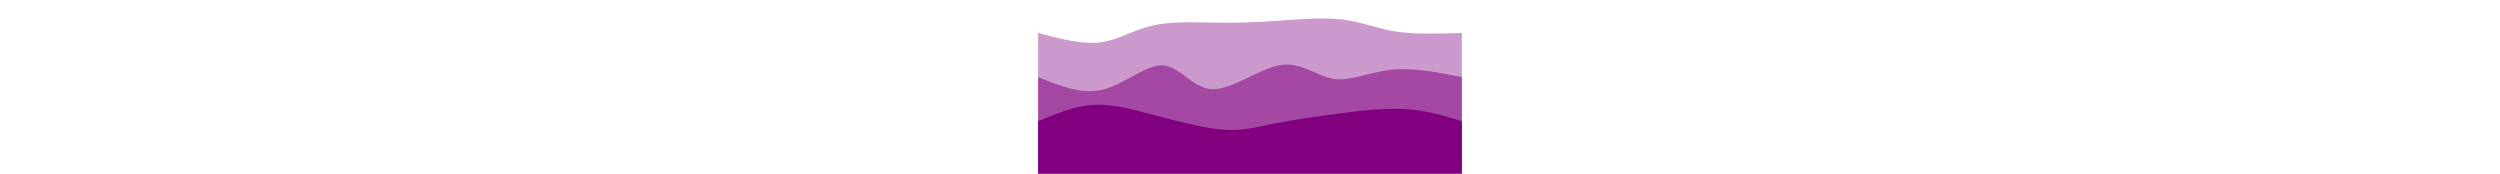<svg width="100%" height="100px" id="svg" viewBox="0 0 1440 590" xmlns="http://www.w3.org/2000/svg" class="transition duration-300 ease-in-out delay-150"><style>
.path-0{
animation:pathAnim-0 4s;
animation-timing-function: linear;
animation-iteration-count: infinite;
}
@keyframes pathAnim-0{
0%{
d: path("M 0,600 L 0,112 C 73.889,131.692 147.779,151.383 210,144 C 272.221,136.617 322.774,102.159 388,87 C 453.226,71.841 533.124,75.979 604,77 C 674.876,78.021 736.73,75.923 809,71 C 881.27,66.077 963.957,58.328 1031,66 C 1098.043,73.672 1149.441,96.763 1215,107 C 1280.559,117.237 1360.28,114.618 1440,112 L 1440,600 L 0,600 Z");
}
25%{
d: path("M 0,600 L 0,112 C 59.367,99.563 118.734,87.126 189,97 C 259.266,106.874 340.429,139.059 421,153 C 501.571,166.941 581.548,162.639 651,147 C 720.452,131.361 779.379,104.385 842,86 C 904.621,67.615 970.936,57.819 1028,64 C 1085.064,70.181 1132.875,92.337 1200,103 C 1267.125,113.663 1353.562,112.831 1440,112 L 1440,600 L 0,600 Z");
}
50%{
d: path("M 0,600 L 0,112 C 64.574,112.19 129.147,112.379 190,117 C 250.853,121.621 307.984,130.673 373,134 C 438.016,137.327 510.916,134.93 600,122 C 689.084,109.07 794.352,85.606 855,97 C 915.648,108.394 931.674,154.644 991,167 C 1050.326,179.356 1152.95,157.816 1235,143 C 1317.05,128.184 1378.525,120.092 1440,112 L 1440,600 L 0,600 Z");
}
75%{
d: path("M 0,600 L 0,112 C 88.42,104.903 176.84,97.806 243,94 C 309.16,90.194 353.061,89.681 405,103 C 456.939,116.319 516.914,143.472 580,153 C 643.086,162.528 709.281,154.43 788,130 C 866.719,105.57 957.963,64.807 1031,62 C 1104.037,59.193 1158.868,94.341 1224,109 C 1289.132,123.659 1364.566,117.83 1440,112 L 1440,600 L 0,600 Z");
}
100%{
d: path("M 0,600 L 0,112 C 73.889,131.692 147.779,151.383 210,144 C 272.221,136.617 322.774,102.159 388,87 C 453.226,71.841 533.124,75.979 604,77 C 674.876,78.021 736.73,75.923 809,71 C 881.27,66.077 963.957,58.328 1031,66 C 1098.043,73.672 1149.441,96.763 1215,107 C 1280.559,117.237 1360.28,114.618 1440,112 L 1440,600 L 0,600 Z");
}
}</style><path d="M 0,600 L 0,112 C 73.889,131.692 147.779,151.383 210,144 C 272.221,136.617 322.774,102.159 388,87 C 453.226,71.841 533.124,75.979 604,77 C 674.876,78.021 736.73,75.923 809,71 C 881.27,66.077 963.957,58.328 1031,66 C 1098.043,73.672 1149.441,96.763 1215,107 C 1280.559,117.237 1360.28,114.618 1440,112 L 1440,600 L 0,600 Z" stroke="none" stroke-width="0" fill="#800080" fill-opacity="0.4" class="transition-all duration-300 ease-in-out delay-150 path-0"></path><style>
.path-1{
animation:pathAnim-1 4s;
animation-timing-function: linear;
animation-iteration-count: infinite;
}
@keyframes pathAnim-1{
0%{
d: path("M 0,600 L 0,262 C 74.366,292.285 148.731,322.57 222,304 C 295.269,285.43 367.441,218.004 425,222 C 482.559,225.996 525.503,301.413 593,303 C 660.497,304.587 752.546,232.343 824,221 C 895.454,209.657 946.315,259.215 1004,268 C 1061.685,276.785 1126.196,244.796 1200,237 C 1273.804,229.204 1356.902,245.602 1440,262 L 1440,600 L 0,600 Z");
}
25%{
d: path("M 0,600 L 0,262 C 81.05,280.693 162.101,299.386 223,300 C 283.899,300.614 324.647,283.147 398,281 C 471.353,278.853 577.313,292.024 652,302 C 726.687,311.976 770.102,318.756 823,315 C 875.898,311.244 938.28,296.95 1018,295 C 1097.72,293.05 1194.777,303.443 1268,300 C 1341.223,296.557 1390.611,279.279 1440,262 L 1440,600 L 0,600 Z");
}
50%{
d: path("M 0,600 L 0,262 C 88.301,239.573 176.602,217.145 241,216 C 305.398,214.855 345.894,234.991 409,242 C 472.106,249.009 557.824,242.889 636,250 C 714.176,257.111 784.81,277.452 855,291 C 925.19,304.548 994.936,311.301 1064,312 C 1133.064,312.699 1201.447,307.342 1264,298 C 1326.553,288.658 1383.277,275.329 1440,262 L 1440,600 L 0,600 Z");
}
75%{
d: path("M 0,600 L 0,262 C 67.549,262.294 135.099,262.588 201,259 C 266.901,255.412 331.155,247.942 403,254 C 474.845,260.058 554.282,279.645 629,267 C 703.718,254.355 773.718,209.476 841,218 C 908.282,226.524 972.845,288.449 1030,312 C 1087.155,335.551 1136.901,320.729 1204,306 C 1271.099,291.271 1355.549,276.636 1440,262 L 1440,600 L 0,600 Z");
}
100%{
d: path("M 0,600 L 0,262 C 74.366,292.285 148.731,322.57 222,304 C 295.269,285.43 367.441,218.004 425,222 C 482.559,225.996 525.503,301.413 593,303 C 660.497,304.587 752.546,232.343 824,221 C 895.454,209.657 946.315,259.215 1004,268 C 1061.685,276.785 1126.196,244.796 1200,237 C 1273.804,229.204 1356.902,245.602 1440,262 L 1440,600 L 0,600 Z");
}
}</style><path d="M 0,600 L 0,262 C 74.366,292.285 148.731,322.57 222,304 C 295.269,285.43 367.441,218.004 425,222 C 482.559,225.996 525.503,301.413 593,303 C 660.497,304.587 752.546,232.343 824,221 C 895.454,209.657 946.315,259.215 1004,268 C 1061.685,276.785 1126.196,244.796 1200,237 C 1273.804,229.204 1356.902,245.602 1440,262 L 1440,600 L 0,600 Z" stroke="none" stroke-width="0" fill="#800080" fill-opacity="0.53" class="transition-all duration-300 ease-in-out delay-150 path-1"></path><style>
.path-2{
animation:pathAnim-2 4s;
animation-timing-function: linear;
animation-iteration-count: infinite;
}
@keyframes pathAnim-2{
0%{
d: path("M 0,600 L 0,412 C 59.301,387.208 118.603,362.416 178,357 C 237.397,351.584 296.891,365.545 375,386 C 453.109,406.455 549.833,433.404 621,440 C 692.167,446.596 737.777,432.84 802,420 C 866.223,407.16 949.06,395.235 1029,385 C 1108.94,374.765 1185.983,366.218 1254,371 C 1322.017,375.782 1381.009,393.891 1440,412 L 1440,600 L 0,600 Z");
}
25%{
d: path("M 0,600 L 0,412 C 80.456,399.305 160.912,386.609 228,404 C 295.088,421.391 348.807,468.867 418,466 C 487.193,463.133 571.861,409.922 639,396 C 706.139,382.078 755.749,407.443 825,407 C 894.251,406.557 983.145,380.304 1056,366 C 1128.855,351.696 1185.673,349.342 1247,359 C 1308.327,368.658 1374.164,390.329 1440,412 L 1440,600 L 0,600 Z");
}
50%{
d: path("M 0,600 L 0,412 C 82.828,417.694 165.656,423.389 224,435 C 282.344,446.611 316.205,464.14 373,457 C 429.795,449.86 509.525,418.051 598,417 C 686.475,415.949 783.694,445.656 844,438 C 904.306,430.344 927.698,385.323 999,385 C 1070.302,384.677 1189.515,429.05 1271,441 C 1352.485,452.95 1396.243,432.475 1440,412 L 1440,600 L 0,600 Z");
}
75%{
d: path("M 0,600 L 0,412 C 55.424,399.796 110.849,387.592 177,400 C 243.151,412.408 320.03,449.428 391,465 C 461.97,480.572 527.031,474.695 595,460 C 662.969,445.305 733.847,421.793 814,405 C 894.153,388.207 983.58,378.133 1049,381 C 1114.42,383.867 1155.834,399.676 1217,407 C 1278.166,414.324 1359.083,413.162 1440,412 L 1440,600 L 0,600 Z");
}
100%{
d: path("M 0,600 L 0,412 C 59.301,387.208 118.603,362.416 178,357 C 237.397,351.584 296.891,365.545 375,386 C 453.109,406.455 549.833,433.404 621,440 C 692.167,446.596 737.777,432.84 802,420 C 866.223,407.16 949.06,395.235 1029,385 C 1108.94,374.765 1185.983,366.218 1254,371 C 1322.017,375.782 1381.009,393.891 1440,412 L 1440,600 L 0,600 Z");
}
}</style><path d="M 0,600 L 0,412 C 59.301,387.208 118.603,362.416 178,357 C 237.397,351.584 296.891,365.545 375,386 C 453.109,406.455 549.833,433.404 621,440 C 692.167,446.596 737.777,432.84 802,420 C 866.223,407.16 949.06,395.235 1029,385 C 1108.94,374.765 1185.983,366.218 1254,371 C 1322.017,375.782 1381.009,393.891 1440,412 L 1440,600 L 0,600 Z" stroke="none" stroke-width="0" fill="#800080" fill-opacity="1" class="transition-all duration-300 ease-in-out delay-150 path-2"></path></svg>
